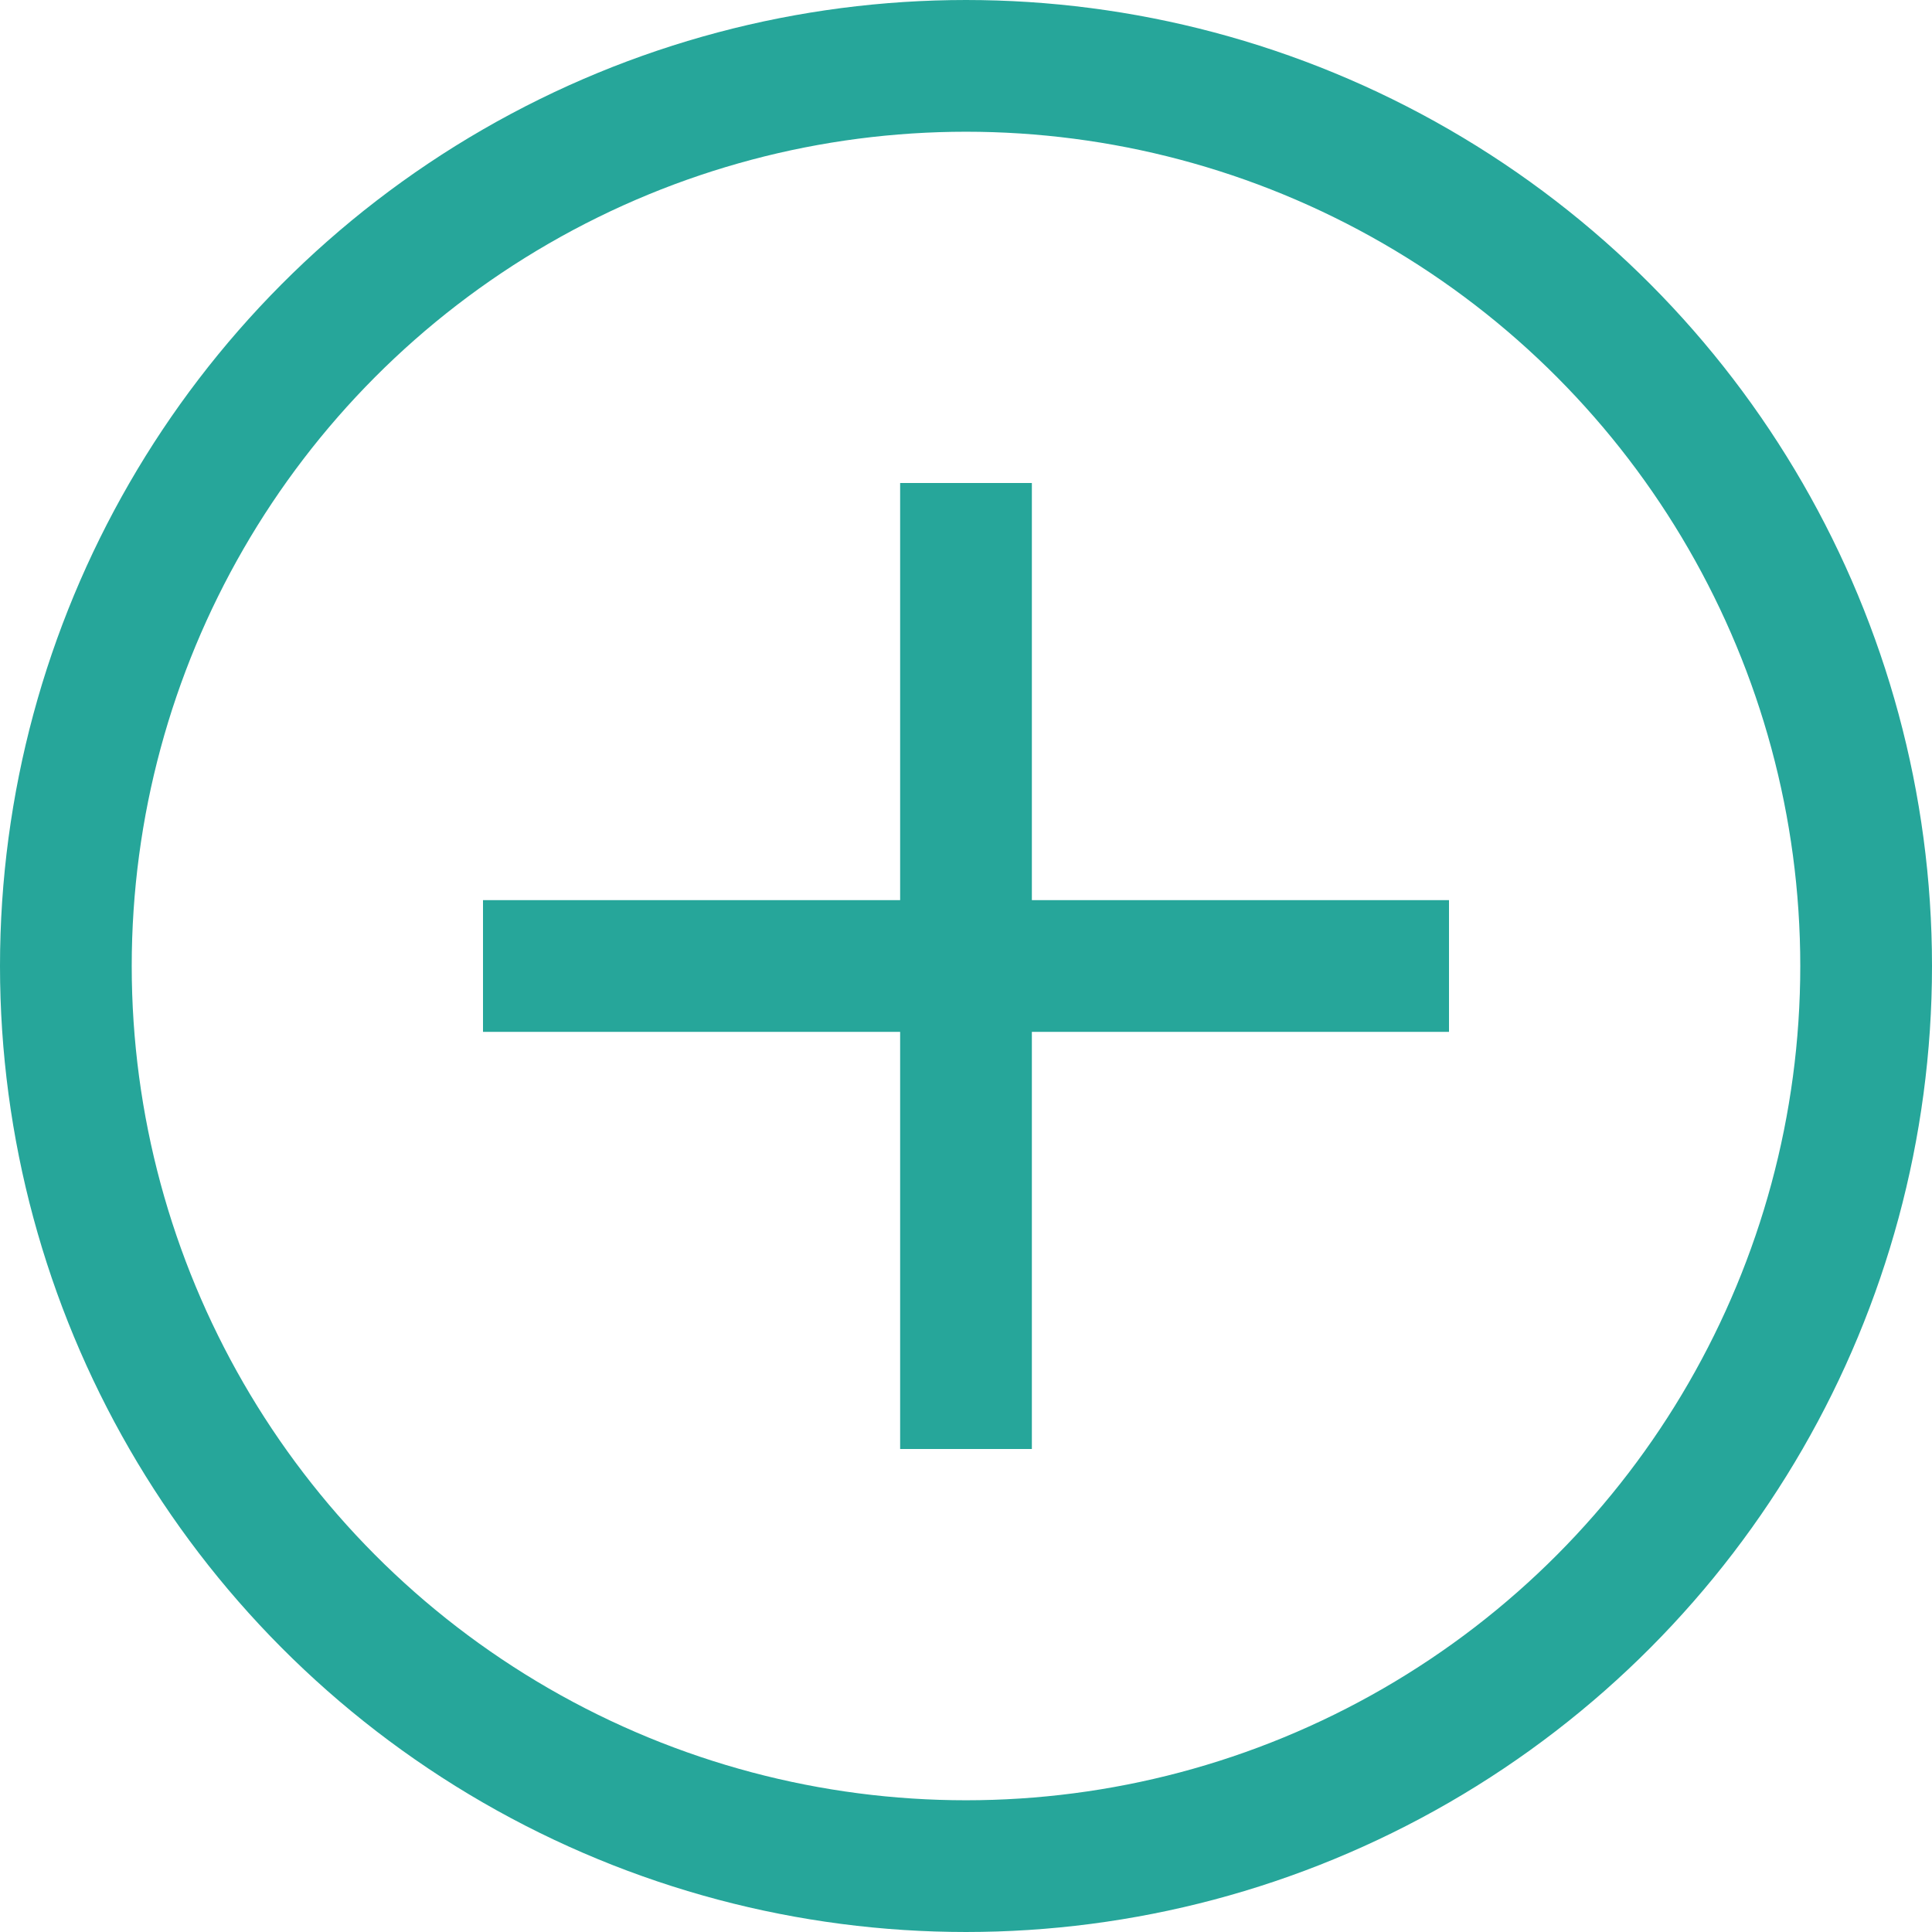 <svg width="22" height="22" viewBox="0 0 22 22" fill="none" xmlns="http://www.w3.org/2000/svg">
<circle cx="11" cy="11" r="10.25" stroke="#26a69a" stroke-width="1.5"/>
<line x1="11" y1="5.5" x2="11" y2="16.5" stroke="#26a69a" stroke-width="1.5"/>
<line x1="5.5" y1="11" x2="16.5" y2="11" stroke="#26a69a" stroke-width="1.5"/>
</svg>
